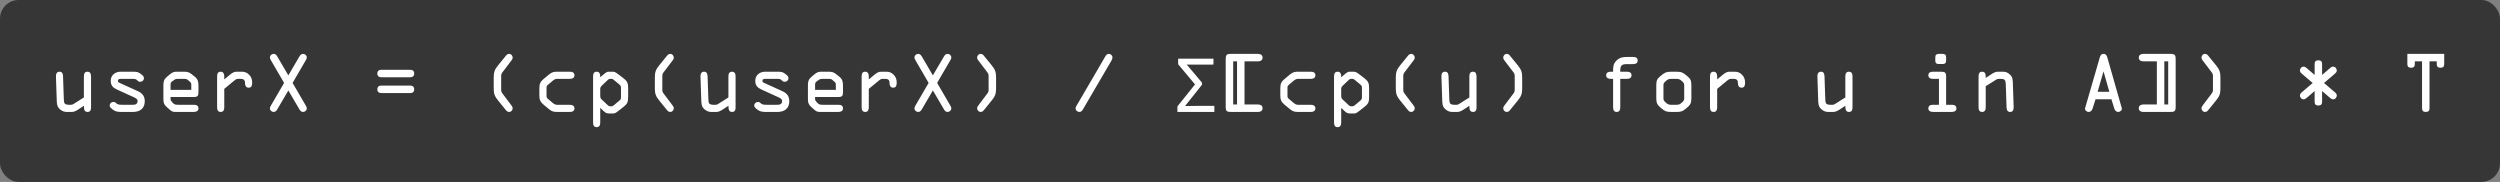 <svg width="536" height="39" viewBox="0 0 536 39" fill="none" xmlns="http://www.w3.org/2000/svg">
<rect x="0" y="0" width="536" height="39" fill="#808080" stroke="none"/>
<rect width="536" height="39" rx="4" fill="#363636"/>
<path d="M19.52 16.432V22.864C19.52 23.216 19.584 24 18.768 24C18.112 24 18 23.456 18 22.928V22.672L16.752 23.488C16.256 23.808 15.84 24 15.424 24H14.288C13.856 24 13.376 23.872 12.864 23.44C12.176 22.848 12.192 22.192 12.16 21.36L12 16.528C11.984 15.968 12.064 15.376 12.768 15.376C13.424 15.376 13.504 15.936 13.52 16.432L13.68 21.152C13.696 21.504 13.712 21.92 13.84 22.144C13.968 22.368 14.368 22.464 14.736 22.464H15.248C15.424 22.464 15.584 22.416 15.728 22.32L17.984 20.896V16.432C17.984 15.904 18.096 15.376 18.752 15.376C19.408 15.376 19.52 15.904 19.52 16.432ZM28.476 16.912H26.14C25.82 16.912 25.276 16.848 25.276 17.344C25.276 17.6 25.468 17.696 25.692 17.792L29.532 19.536C30.524 19.984 31.036 20.608 31.036 21.712C31.036 23.264 29.98 24 28.508 24H26.14C25.34 24 24.796 23.968 24.22 23.52C23.932 23.296 23.516 23.008 23.516 22.624C23.516 22.192 23.884 21.856 24.316 21.856C24.556 21.856 24.732 21.936 24.908 22.128C25.18 22.432 25.66 22.464 26.14 22.464H28.22C28.764 22.464 29.5 22.512 29.5 21.616C29.5 21.248 29.052 21.008 28.7 20.848L25.084 19.2C24.236 18.816 23.74 18.32 23.74 17.328C23.74 16.112 24.7 15.376 25.852 15.376H28.476C29.324 15.376 29.676 15.424 30.252 15.904C30.54 16.144 30.86 16.336 30.86 16.768C30.86 17.2 30.492 17.536 30.076 17.536C29.788 17.536 29.612 17.424 29.42 17.216C29.164 16.944 28.892 16.912 28.476 16.912ZM41.495 24H37.847C37.207 24 36.951 24 36.471 23.584L35.815 23.008C35.207 22.464 35.031 22.112 35.031 21.28V18.32C35.031 17.504 35.143 17.024 35.783 16.48L36.327 16.016C37.047 15.392 37.399 15.376 38.023 15.376H39.431C40.183 15.376 40.535 15.456 41.127 15.936L41.751 16.432C42.455 16.992 42.551 17.584 42.551 18.432V19.664C42.551 20.544 42.407 20.8 41.495 20.8H36.567V21.312C36.567 21.456 36.679 21.648 36.791 21.76L37.175 22.176C37.383 22.4 37.687 22.464 38.199 22.464H41.495C42.007 22.464 42.551 22.576 42.551 23.232C42.551 23.904 41.943 24 41.495 24ZM36.567 18.176V19.264H41.015V18.336C41.015 18.048 41.031 17.808 40.823 17.616L40.231 17.104C40.039 16.928 39.735 16.912 39.495 16.912H38.199C37.911 16.912 37.671 16.912 37.415 17.088L36.887 17.472C36.695 17.616 36.567 17.728 36.567 18.176ZM46.547 22.944V16.512C46.547 15.952 46.611 15.376 47.315 15.376C47.923 15.376 48.083 15.888 48.083 16.4V17.024L49.283 16.032C49.715 15.68 50.163 15.376 50.643 15.376H51.875C52.467 15.376 52.963 15.568 53.379 15.984C53.891 16.496 54.067 17.024 54.067 17.728C54.067 18.256 53.971 18.8 53.315 18.8C52.755 18.8 52.531 18.352 52.531 17.856C52.531 17.6 52.531 17.408 52.371 17.184C52.179 16.912 51.811 16.912 51.443 16.912H50.995C50.707 16.912 50.499 17.056 50.227 17.28L48.083 19.056V22.944C48.083 23.472 47.971 24 47.315 24C46.659 24 46.547 23.472 46.547 22.944ZM58.062 22.672L60.91 17.776L58.062 12.88C57.95 12.704 57.87 12.528 57.87 12.304C57.87 11.888 58.255 11.552 58.654 11.552C59.182 11.552 59.358 11.952 59.583 12.336L61.822 16.16L64.062 12.336C64.287 11.952 64.463 11.552 64.99 11.552C65.391 11.552 65.775 11.888 65.775 12.304C65.775 12.528 65.695 12.704 65.582 12.88L62.734 17.776L65.582 22.672C65.695 22.848 65.775 23.024 65.775 23.248C65.775 23.664 65.391 24 64.99 24C64.463 24 64.287 23.6 64.062 23.216L61.822 19.392L59.583 23.216C59.358 23.6 59.182 24 58.654 24C58.255 24 57.87 23.664 57.87 23.248C57.87 23.024 57.95 22.848 58.062 22.672ZM88.006 19.952H81.702C81.286 19.952 80.902 19.728 80.902 19.152C80.902 18.576 81.286 18.352 81.702 18.352H88.006C88.422 18.352 88.806 18.576 88.806 19.152C88.806 19.728 88.422 19.952 88.006 19.952ZM88.006 16.56H81.702C81.286 16.56 80.902 16.336 80.902 15.76C80.902 15.184 81.286 14.96 81.702 14.96H88.006C88.422 14.96 88.806 15.184 88.806 15.76C88.806 16.336 88.422 16.56 88.006 16.56ZM106.781 14.016L108.317 12.128C108.573 11.808 108.749 11.552 109.181 11.552C109.597 11.552 109.917 11.952 109.917 12.352C109.917 12.624 109.741 12.848 109.597 13.04L107.869 15.312C107.453 15.856 107.453 15.888 107.453 16.56V18.992C107.453 19.664 107.453 19.696 107.869 20.24L109.549 22.464C109.709 22.688 109.917 22.928 109.917 23.2C109.917 23.648 109.581 24 109.149 24C108.765 24 108.589 23.76 108.365 23.488L106.781 21.536C106.077 20.672 105.853 20.112 105.853 18.992V16.56C105.853 15.456 106.077 14.88 106.781 14.016ZM115.641 20.432V18.944C115.641 18 115.817 17.536 116.553 16.928L117.689 15.984C118.409 15.392 118.777 15.376 119.673 15.376H122.105C122.617 15.376 123.161 15.488 123.161 16.144C123.161 16.816 122.553 16.912 122.105 16.912H119.401C119.097 16.912 118.793 17.072 118.521 17.296L117.593 18.08C117.353 18.272 117.177 18.432 117.177 18.736V20.64C117.177 20.944 117.353 21.104 117.593 21.296L118.521 22.08C118.793 22.304 119.097 22.464 119.401 22.464H122.105C122.553 22.464 123.161 22.56 123.161 23.232C123.161 23.888 122.617 24 122.105 24H119.673C118.777 24 118.409 23.984 117.689 23.392L116.553 22.448C115.817 21.84 115.641 21.376 115.641 20.432ZM134.676 19.024V20.672C134.676 21.776 134.596 22.192 133.7 22.896L132.772 23.632C132.452 23.888 131.956 24.32 131.54 24.32H130.5C129.812 24.32 129.492 23.872 128.996 23.408L128.692 23.12V26.208C128.692 26.736 128.58 27.264 127.924 27.264C127.268 27.264 127.156 26.736 127.156 26.208V16.512C127.156 15.968 127.22 15.376 127.924 15.376C128.548 15.376 128.692 15.872 128.692 16.384V16.576L128.996 16.304C129.396 15.952 130.004 15.376 130.436 15.376H131.492C131.86 15.376 132.356 15.76 132.772 16.08L133.7 16.8C134.596 17.504 134.676 17.936 134.676 19.024ZM133.14 20.88V18.816C133.14 18.528 133.06 18.352 132.82 18.144L131.668 17.184C131.524 17.056 131.348 16.912 131.14 16.912H130.74C130.516 16.912 130.244 17.2 130.084 17.36L129.124 18.272C128.804 18.576 128.692 18.752 128.692 19.088V20.592C128.692 20.816 128.756 21.104 128.916 21.248L130.084 22.352C130.308 22.576 130.548 22.784 130.74 22.784H131.14C131.348 22.784 131.524 22.64 131.668 22.512L132.82 21.552C133.06 21.344 133.14 21.168 133.14 20.88ZM141.328 14.016L142.864 12.128C143.12 11.808 143.296 11.552 143.728 11.552C144.144 11.552 144.464 11.952 144.464 12.352C144.464 12.624 144.288 12.848 144.144 13.04L142.416 15.312C142 15.856 142 15.888 142 16.56V18.992C142 19.664 142 19.696 142.416 20.24L144.096 22.464C144.256 22.688 144.464 22.928 144.464 23.2C144.464 23.648 144.128 24 143.696 24C143.312 24 143.136 23.76 142.912 23.488L141.328 21.536C140.624 20.672 140.4 20.112 140.4 18.992V16.56C140.4 15.456 140.624 14.88 141.328 14.016ZM157.708 16.432V22.864C157.708 23.216 157.772 24 156.956 24C156.3 24 156.188 23.456 156.188 22.928V22.672L154.94 23.488C154.444 23.808 154.028 24 153.612 24H152.476C152.044 24 151.564 23.872 151.052 23.44C150.364 22.848 150.38 22.192 150.348 21.36L150.188 16.528C150.172 15.968 150.252 15.376 150.956 15.376C151.612 15.376 151.692 15.936 151.708 16.432L151.868 21.152C151.884 21.504 151.9 21.92 152.028 22.144C152.156 22.368 152.556 22.464 152.924 22.464H153.436C153.612 22.464 153.772 22.416 153.916 22.32L156.172 20.896V16.432C156.172 15.904 156.284 15.376 156.94 15.376C157.595 15.376 157.708 15.904 157.708 16.432ZM166.663 16.912H164.327C164.007 16.912 163.463 16.848 163.463 17.344C163.463 17.6 163.655 17.696 163.879 17.792L167.719 19.536C168.711 19.984 169.223 20.608 169.223 21.712C169.223 23.264 168.167 24 166.695 24H164.327C163.527 24 162.983 23.968 162.407 23.52C162.119 23.296 161.703 23.008 161.703 22.624C161.703 22.192 162.071 21.856 162.503 21.856C162.743 21.856 162.919 21.936 163.095 22.128C163.367 22.432 163.847 22.464 164.327 22.464H166.407C166.951 22.464 167.687 22.512 167.687 21.616C167.687 21.248 167.239 21.008 166.887 20.848L163.271 19.2C162.423 18.816 161.927 18.32 161.927 17.328C161.927 16.112 162.887 15.376 164.039 15.376H166.663C167.511 15.376 167.863 15.424 168.439 15.904C168.727 16.144 169.047 16.336 169.047 16.768C169.047 17.2 168.679 17.536 168.263 17.536C167.975 17.536 167.799 17.424 167.607 17.216C167.351 16.944 167.079 16.912 166.663 16.912ZM179.683 24H176.035C175.395 24 175.139 24 174.659 23.584L174.003 23.008C173.395 22.464 173.219 22.112 173.219 21.28V18.32C173.219 17.504 173.331 17.024 173.971 16.48L174.515 16.016C175.235 15.392 175.587 15.376 176.211 15.376H177.619C178.371 15.376 178.723 15.456 179.315 15.936L179.939 16.432C180.643 16.992 180.739 17.584 180.739 18.432V19.664C180.739 20.544 180.595 20.8 179.683 20.8H174.755V21.312C174.755 21.456 174.867 21.648 174.979 21.76L175.363 22.176C175.571 22.4 175.875 22.464 176.387 22.464H179.683C180.195 22.464 180.739 22.576 180.739 23.232C180.739 23.904 180.131 24 179.683 24ZM174.755 18.176V19.264H179.203V18.336C179.203 18.048 179.219 17.808 179.011 17.616L178.419 17.104C178.227 16.928 177.923 16.912 177.683 16.912H176.387C176.099 16.912 175.859 16.912 175.603 17.088L175.075 17.472C174.883 17.616 174.755 17.728 174.755 18.176ZM184.734 22.944V16.512C184.734 15.952 184.798 15.376 185.502 15.376C186.11 15.376 186.27 15.888 186.27 16.4V17.024L187.47 16.032C187.902 15.68 188.35 15.376 188.83 15.376H190.062C190.654 15.376 191.15 15.568 191.566 15.984C192.078 16.496 192.254 17.024 192.254 17.728C192.254 18.256 192.158 18.8 191.502 18.8C190.942 18.8 190.718 18.352 190.718 17.856C190.718 17.6 190.718 17.408 190.558 17.184C190.366 16.912 189.998 16.912 189.63 16.912H189.182C188.894 16.912 188.686 17.056 188.414 17.28L186.27 19.056V22.944C186.27 23.472 186.158 24 185.502 24C184.846 24 184.734 23.472 184.734 22.944ZM196.25 22.672L199.098 17.776L196.25 12.88C196.138 12.704 196.058 12.528 196.058 12.304C196.058 11.888 196.442 11.552 196.842 11.552C197.37 11.552 197.546 11.952 197.77 12.336L200.01 16.16L202.25 12.336C202.474 11.952 202.65 11.552 203.178 11.552C203.578 11.552 203.962 11.888 203.962 12.304C203.962 12.528 203.882 12.704 203.77 12.88L200.922 17.776L203.77 22.672C203.882 22.848 203.962 23.024 203.962 23.248C203.962 23.664 203.578 24 203.178 24C202.65 24 202.474 23.6 202.25 23.216L200.01 19.392L197.77 23.216C197.546 23.6 197.37 24 196.842 24C196.442 24 196.058 23.664 196.058 23.248C196.058 23.024 196.138 22.848 196.25 22.672ZM211.094 12.128L212.63 14.016C213.334 14.88 213.558 15.456 213.558 16.56V18.992C213.558 20.112 213.334 20.672 212.63 21.536L211.046 23.488C210.822 23.76 210.646 24 210.262 24C209.83 24 209.494 23.648 209.494 23.2C209.494 22.928 209.702 22.688 209.862 22.464L211.542 20.24C211.958 19.696 211.958 19.664 211.958 18.992V16.56C211.958 15.888 211.958 15.856 211.542 15.312L209.814 13.04C209.67 12.848 209.494 12.624 209.494 12.352C209.494 11.952 209.814 11.552 210.23 11.552C210.662 11.552 210.838 11.808 211.094 12.128ZM238.333 12.928L232.189 23.44C231.997 23.776 231.805 24 231.405 24C231.005 24 230.605 23.664 230.605 23.248C230.605 22.944 230.797 22.672 230.957 22.416L236.941 12.16C237.133 11.84 237.325 11.552 237.725 11.552C238.141 11.552 238.509 11.888 238.509 12.304C238.509 12.56 238.429 12.752 238.333 12.928ZM252.436 24V22.816L256.212 18.096L252.596 13.776V12.576H260.164V13.856H256.052C255.817 13.856 255.529 13.856 255.188 13.856C254.857 13.856 254.607 13.851 254.436 13.84L257.716 17.728V18.16L254.084 22.72C254.489 22.72 254.879 22.72 255.252 22.72C255.636 22.709 256.041 22.704 256.468 22.704H260.356V24H252.436ZM266.824 22.4H269.704C270.216 22.4 270.696 22.608 270.696 23.2C270.696 23.776 270.248 24 269.736 24H263.928C263.048 24 262.792 23.84 262.792 22.928V12.688C262.792 11.824 262.952 11.552 263.864 11.552H269.704C270.216 11.552 270.696 11.76 270.696 12.352C270.696 12.928 270.248 13.152 269.736 13.152H266.824V22.4ZM264.392 22.4H265.224V13.152H264.392V22.4ZM274.5 20.432V18.944C274.5 18 274.676 17.536 275.412 16.928L276.548 15.984C277.268 15.392 277.636 15.376 278.532 15.376H280.964C281.476 15.376 282.02 15.488 282.02 16.144C282.02 16.816 281.412 16.912 280.964 16.912H278.26C277.956 16.912 277.652 17.072 277.38 17.296L276.452 18.08C276.212 18.272 276.036 18.432 276.036 18.736V20.64C276.036 20.944 276.212 21.104 276.452 21.296L277.38 22.08C277.652 22.304 277.956 22.464 278.26 22.464H280.964C281.412 22.464 282.02 22.56 282.02 23.232C282.02 23.888 281.476 24 280.964 24H278.532C277.636 24 277.268 23.984 276.548 23.392L275.412 22.448C274.676 21.84 274.5 21.376 274.5 20.432ZM293.536 19.024V20.672C293.536 21.776 293.456 22.192 292.56 22.896L291.632 23.632C291.312 23.888 290.816 24.32 290.4 24.32H289.36C288.672 24.32 288.352 23.872 287.856 23.408L287.552 23.12V26.208C287.552 26.736 287.44 27.264 286.784 27.264C286.128 27.264 286.016 26.736 286.016 26.208V16.512C286.016 15.968 286.08 15.376 286.784 15.376C287.408 15.376 287.552 15.872 287.552 16.384V16.576L287.856 16.304C288.256 15.952 288.864 15.376 289.296 15.376H290.352C290.72 15.376 291.216 15.76 291.632 16.08L292.56 16.8C293.456 17.504 293.536 17.936 293.536 19.024ZM292 20.88V18.816C292 18.528 291.92 18.352 291.68 18.144L290.528 17.184C290.384 17.056 290.208 16.912 290 16.912H289.6C289.376 16.912 289.104 17.2 288.944 17.36L287.984 18.272C287.664 18.576 287.552 18.752 287.552 19.088V20.592C287.552 20.816 287.616 21.104 287.776 21.248L288.944 22.352C289.168 22.576 289.408 22.784 289.6 22.784H290C290.208 22.784 290.384 22.64 290.528 22.512L291.68 21.552C291.92 21.344 292 21.168 292 20.88ZM300.187 14.016L301.723 12.128C301.979 11.808 302.155 11.552 302.587 11.552C303.003 11.552 303.323 11.952 303.323 12.352C303.323 12.624 303.147 12.848 303.003 13.04L301.275 15.312C300.859 15.856 300.859 15.888 300.859 16.56V18.992C300.859 19.664 300.859 19.696 301.275 20.24L302.955 22.464C303.115 22.688 303.323 22.928 303.323 23.2C303.323 23.648 302.987 24 302.555 24C302.171 24 301.995 23.76 301.771 23.488L300.187 21.536C299.483 20.672 299.259 20.112 299.259 18.992V16.56C299.259 15.456 299.483 14.88 300.187 14.016ZM316.567 16.432V22.864C316.567 23.216 316.631 24 315.815 24C315.159 24 315.047 23.456 315.047 22.928V22.672L313.799 23.488C313.303 23.808 312.887 24 312.471 24H311.335C310.903 24 310.423 23.872 309.911 23.44C309.223 22.848 309.239 22.192 309.207 21.36L309.047 16.528C309.031 15.968 309.111 15.376 309.815 15.376C310.471 15.376 310.551 15.936 310.567 16.432L310.727 21.152C310.743 21.504 310.759 21.92 310.887 22.144C311.015 22.368 311.415 22.464 311.783 22.464H312.295C312.471 22.464 312.631 22.416 312.775 22.32L315.031 20.896V16.432C315.031 15.904 315.143 15.376 315.799 15.376C316.455 15.376 316.567 15.904 316.567 16.432ZM323.891 12.128L325.427 14.016C326.131 14.88 326.355 15.456 326.355 16.56V18.992C326.355 20.112 326.131 20.672 325.427 21.536L323.843 23.488C323.619 23.76 323.443 24 323.059 24C322.627 24 322.291 23.648 322.291 23.2C322.291 22.928 322.499 22.688 322.659 22.464L324.339 20.24C324.755 19.696 324.755 19.664 324.755 18.992V16.56C324.755 15.888 324.755 15.856 324.339 15.312L322.611 13.04C322.467 12.848 322.291 12.624 322.291 12.352C322.291 11.952 322.611 11.552 323.027 11.552C323.459 11.552 323.635 11.808 323.891 12.128ZM345.85 22.944V16.912H345.418C344.97 16.912 344.362 16.816 344.362 16.144C344.362 15.488 344.906 15.376 345.418 15.376H345.85V15.168C345.85 14.288 345.898 13.648 346.586 12.976C347.322 12.272 348.01 12.208 348.954 12.208H349.994C350.522 12.208 351.114 12.256 351.114 12.976C351.114 13.632 350.586 13.744 350.058 13.744H348.858C347.818 13.744 347.386 13.952 347.386 15.072V15.376H348.746C349.258 15.376 349.802 15.488 349.802 16.144C349.802 16.816 349.194 16.912 348.746 16.912H347.386V22.944C347.386 23.472 347.274 24 346.618 24C345.962 24 345.85 23.472 345.85 22.944ZM355.109 21.136V18.24C355.109 17.216 355.317 16.864 356.085 16.24C356.837 15.616 357.189 15.376 358.261 15.376H359.477C360.549 15.376 360.901 15.616 361.653 16.24C362.421 16.864 362.629 17.216 362.629 18.24V21.136C362.629 22.144 362.373 22.528 361.573 23.2C360.773 23.872 360.453 24 359.477 24H358.261C357.285 24 356.965 23.872 356.165 23.2C355.365 22.528 355.109 22.144 355.109 21.136ZM356.645 18.24V21.136C356.645 21.456 356.757 21.664 357.205 22.048C357.541 22.336 357.781 22.464 358.261 22.464H359.477C359.957 22.464 360.197 22.336 360.533 22.048C360.981 21.664 361.093 21.456 361.093 21.136V18.24C361.093 17.92 360.981 17.712 360.533 17.328C360.197 17.04 359.957 16.912 359.477 16.912H358.261C357.781 16.912 357.541 17.04 357.205 17.328C356.757 17.712 356.645 17.92 356.645 18.24ZM366.625 22.944V16.512C366.625 15.952 366.689 15.376 367.393 15.376C368.001 15.376 368.161 15.888 368.161 16.4V17.024L369.361 16.032C369.793 15.68 370.241 15.376 370.721 15.376H371.953C372.545 15.376 373.041 15.568 373.457 15.984C373.969 16.496 374.145 17.024 374.145 17.728C374.145 18.256 374.049 18.8 373.393 18.8C372.833 18.8 372.609 18.352 372.609 17.856C372.609 17.6 372.609 17.408 372.449 17.184C372.257 16.912 371.889 16.912 371.521 16.912H371.073C370.785 16.912 370.577 17.056 370.305 17.28L368.161 19.056V22.944C368.161 23.472 368.049 24 367.393 24C366.737 24 366.625 23.472 366.625 22.944ZM397.176 16.432V22.864C397.176 23.216 397.24 24 396.424 24C395.768 24 395.656 23.456 395.656 22.928V22.672L394.408 23.488C393.912 23.808 393.496 24 393.08 24H391.944C391.512 24 391.032 23.872 390.52 23.44C389.832 22.848 389.848 22.192 389.816 21.36L389.656 16.528C389.64 15.968 389.72 15.376 390.424 15.376C391.08 15.376 391.16 15.936 391.176 16.432L391.336 21.152C391.352 21.504 391.368 21.92 391.496 22.144C391.624 22.368 392.024 22.464 392.392 22.464H392.904C393.08 22.464 393.24 22.416 393.384 22.32L395.64 20.896V16.432C395.64 15.904 395.752 15.376 396.408 15.376C397.064 15.376 397.176 15.904 397.176 16.432ZM417.248 16.448V22.464H418.4C418.911 22.464 419.456 22.576 419.456 23.232C419.456 23.904 418.848 24 418.4 24H414.496C414.048 24 413.44 23.904 413.44 23.232C413.44 22.576 413.984 22.464 414.496 22.464H415.712V16.912H414.496C414.048 16.912 413.44 16.816 413.44 16.144C413.44 15.488 413.984 15.376 414.496 15.376H416.112C416.992 15.376 417.248 15.536 417.248 16.448ZM414.928 13.008V12.272C414.928 11.728 415.232 11.552 415.648 11.552H416.528C416.944 11.552 417.248 11.728 417.248 12.272V13.008C417.248 13.552 416.944 13.728 416.528 13.728H415.648C415.232 13.728 414.928 13.552 414.928 13.008ZM428.011 17.056L425.739 18.48V22.944C425.739 23.472 425.627 24 424.971 24C424.315 24 424.203 23.472 424.203 22.944V16.512C424.203 15.952 424.267 15.376 424.971 15.376C425.659 15.376 425.739 15.952 425.739 16.496V16.672V16.704L426.987 15.888C427.387 15.632 427.819 15.376 428.315 15.376H429.451C430.043 15.376 430.411 15.536 430.875 15.936C431.563 16.528 431.531 17.184 431.563 18.016L431.723 22.848C431.739 23.392 431.659 24 430.971 24C430.347 24 430.219 23.472 430.203 22.96L430.043 18.224C430.011 17.28 429.931 16.912 429.003 16.912H428.491C428.331 16.912 428.171 16.96 428.011 17.056ZM447.042 23.2L450.178 12.368C450.306 11.936 450.482 11.552 450.994 11.552C451.522 11.552 451.714 11.952 451.826 12.368L454.914 23.2C455.026 23.584 454.594 24 454.146 24C453.65 24 453.394 23.584 453.282 23.2L452.69 21.28H449.282L448.674 23.2C448.562 23.584 448.306 24 447.81 24C447.362 24 446.93 23.584 447.042 23.2ZM452.242 19.68L451.01 15.344H450.978L449.73 19.68H452.242ZM459.55 22.4H462.43V13.152H459.518C459.006 13.152 458.558 12.928 458.558 12.352C458.558 11.76 459.038 11.552 459.55 11.552H465.39C466.302 11.552 466.462 11.824 466.462 12.688V22.928C466.462 23.84 466.206 24 465.326 24H459.518C459.006 24 458.558 23.776 458.558 23.2C458.558 22.608 459.038 22.4 459.55 22.4ZM464.03 22.4H464.862V13.152H464.03V22.4ZM473.594 12.128L475.13 14.016C475.834 14.88 476.058 15.456 476.058 16.56V18.992C476.058 20.112 475.834 20.672 475.13 21.536L473.546 23.488C473.322 23.76 473.146 24 472.762 24C472.33 24 471.994 23.648 471.994 23.2C471.994 22.928 472.202 22.688 472.362 22.464L474.042 20.24C474.458 19.696 474.458 19.664 474.458 18.992V16.56C474.458 15.888 474.458 15.856 474.042 15.312L472.314 13.04C472.17 12.848 471.994 12.624 471.994 12.352C471.994 11.952 472.314 11.552 472.73 11.552C473.162 11.552 473.338 11.808 473.594 12.128ZM493.745 19.584L495.841 17.792L493.537 15.824C493.329 15.648 493.105 15.424 493.105 15.136C493.105 14.688 493.441 14.288 493.905 14.288C494.161 14.288 494.369 14.432 494.545 14.592L496.257 16.064V13.728C496.257 13.216 496.481 12.928 497.057 12.928C497.633 12.928 497.857 13.216 497.857 13.728V16.064L499.569 14.592C499.745 14.432 499.953 14.288 500.209 14.288C500.673 14.288 501.009 14.688 501.009 15.136C501.009 15.424 500.785 15.648 500.577 15.824L498.273 17.792L500.369 19.584C500.641 19.808 501.009 20.08 501.009 20.464C501.009 20.912 500.673 21.296 500.209 21.296C499.873 21.296 499.585 21.008 499.345 20.8L497.857 19.52V21.824C497.857 22.336 497.633 22.624 497.057 22.624C496.481 22.624 496.257 22.336 496.257 21.824V19.52L494.769 20.8C494.529 21.008 494.241 21.296 493.905 21.296C493.441 21.296 493.105 20.912 493.105 20.464C493.105 20.08 493.473 19.808 493.745 19.584ZM519.288 13.152H517.736V13.728C517.736 14.24 517.512 14.528 516.936 14.528C516.36 14.528 516.136 14.24 516.136 13.728V11.552H524.04V13.728C524.04 14.24 523.816 14.528 523.24 14.528C522.664 14.528 522.44 14.24 522.44 13.728V13.152H520.888V23.2C520.888 23.712 520.664 24 520.088 24C519.512 24 519.288 23.712 519.288 23.2V13.152Z" fill="white"/>
</svg>
